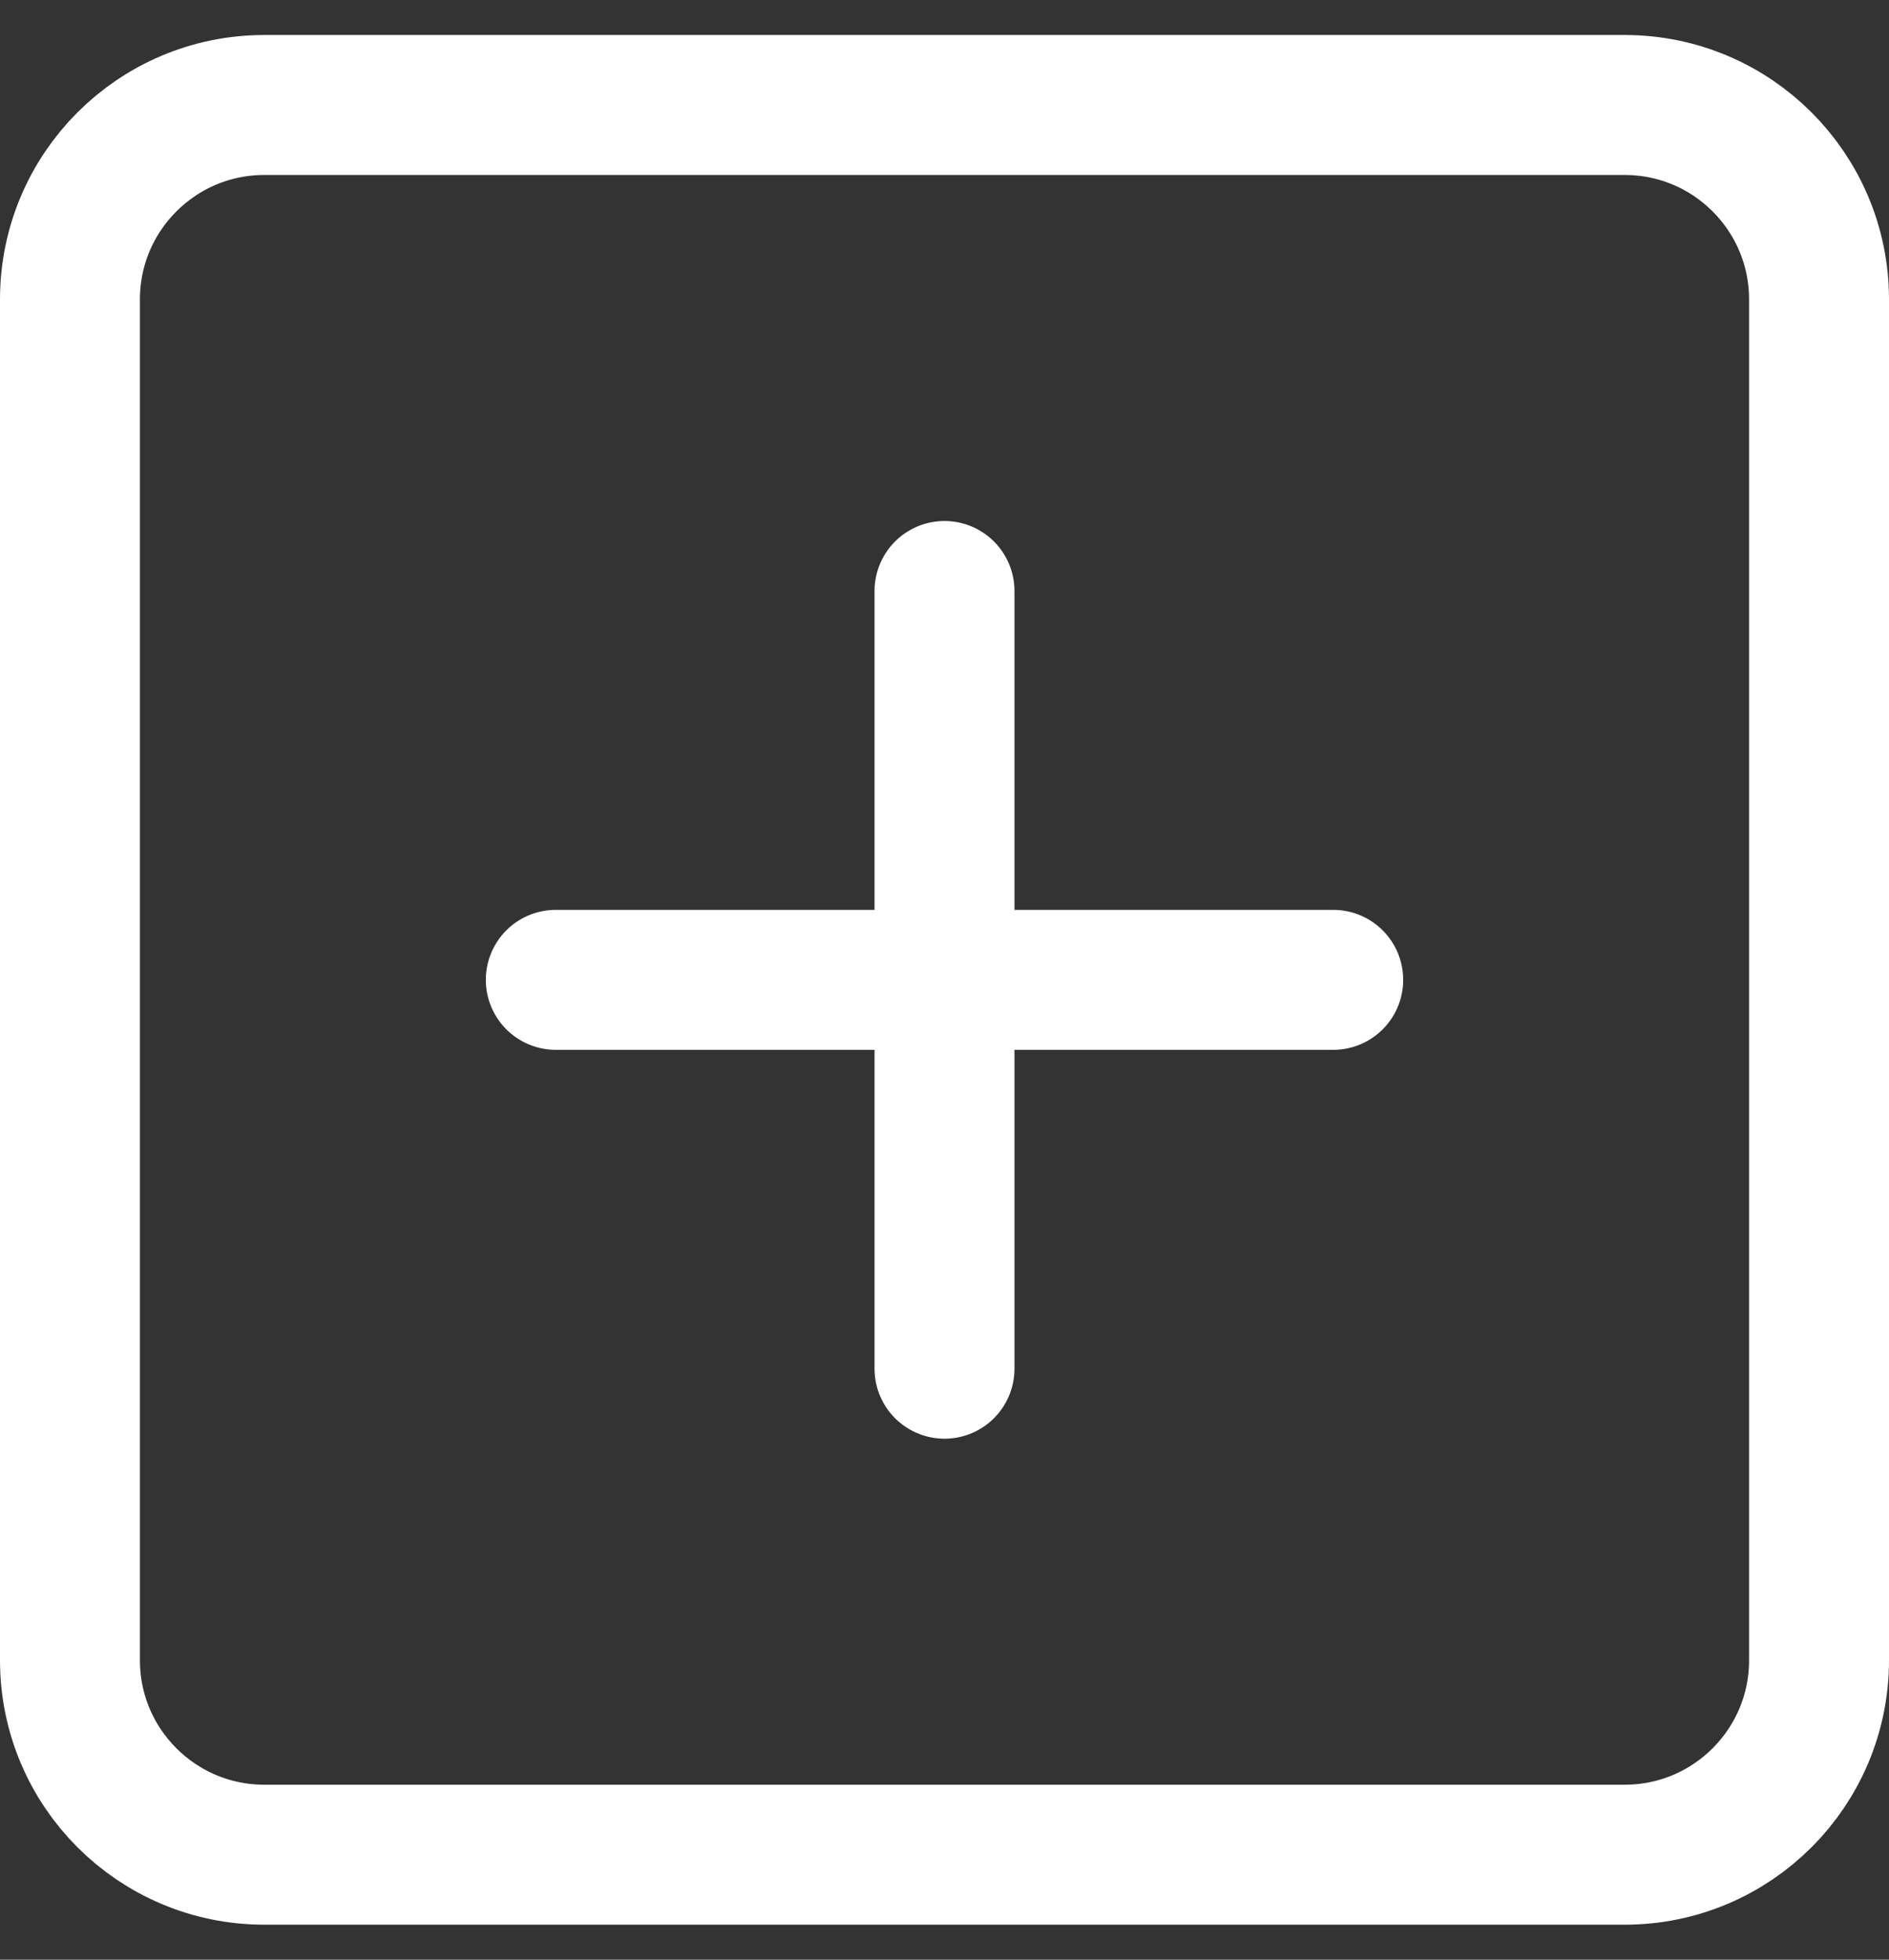 <svg width="27" height="28" viewBox="0 0 27 28" fill="none" xmlns="http://www.w3.org/2000/svg">
<rect x="0" y="0" width="27" height="28" fill="#333333" stroke="none"/>
<path d="M23.222 1.5H3.778C2.244 1.5 1 2.744 1 4.278V23.722C1 25.256 2.244 26.5 3.778 26.5H23.222C24.756 26.5 26 25.256 26 23.722V4.278C26 2.744 24.756 1.5 23.222 1.5Z" stroke="white" stroke-width="2" stroke-linecap="round" stroke-linejoin="round"/>
<path d="M13.5 8.444V19.556" stroke="white" stroke-width="2" stroke-linecap="round" stroke-linejoin="round"/>
<path d="M7.944 14H19.056" stroke="white" stroke-width="2" stroke-linecap="round" stroke-linejoin="round"/>
</svg>
